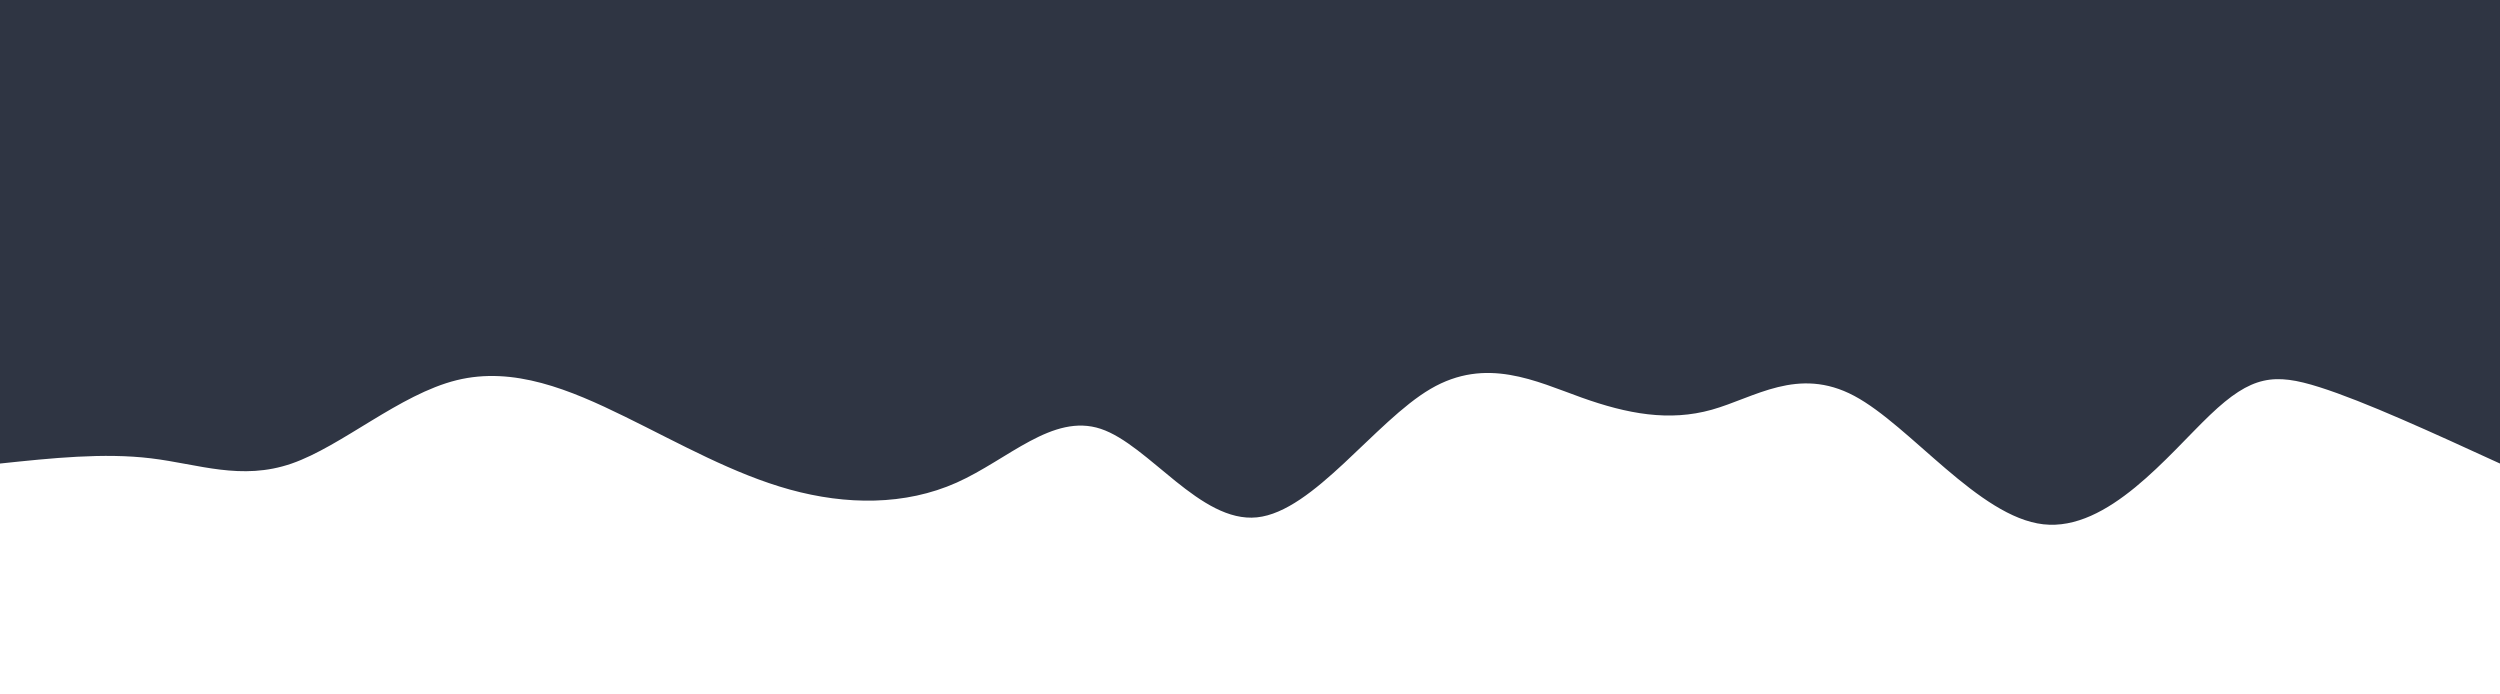 <!-- preserveAspectRatio="none"  -->
<svg preserveAspectRatio="none" id="svg" viewBox="0 0 1440 400" xmlns="http://www.w3.org/2000/svg" class="transition duration-300 ease-in-out delay-150"><path d="M 0,400 C 0,400 0,133 0,133 C 38.993,150.878 77.986,168.756 104,177 C 130.014,185.244 143.05,183.853 167,161 C 190.95,138.147 225.814,93.833 263,98 C 300.186,102.167 339.693,154.817 372,172 C 404.307,189.183 429.414,170.9 454,164 C 478.586,157.1 502.651,161.583 529,171 C 555.349,180.417 583.982,194.768 616,176 C 648.018,157.232 683.423,105.347 716,102 C 748.577,98.653 778.328,143.845 806,153 C 833.672,162.155 859.266,135.271 889,122 C 918.734,108.729 952.607,109.069 985,118 C 1017.393,126.931 1048.307,144.451 1080,160 C 1111.693,175.549 1144.165,189.127 1177,181 C 1209.835,172.873 1243.032,143.043 1272,133 C 1300.968,122.957 1325.705,132.702 1353,136 C 1380.295,139.298 1410.147,136.149 1440,133 C 1440,133 1440,400 1440,400 Z" stroke="none" stroke-width="0" fill="#2f354388" class="transition-all duration-300 ease-in-out delay-150 path-0" transform="rotate(-180 720 200)"></path><path d="M 0,400 C 0,400 0,266 0,266 C 22.252,281.218 44.505,296.435 75,297 C 105.495,297.565 144.234,283.476 176,264 C 207.766,244.524 232.56,219.66 261,225 C 289.44,230.34 321.525,265.885 358,270 C 394.475,274.115 435.341,246.801 466,240 C 496.659,233.199 517.113,246.91 543,252 C 568.887,257.09 600.209,253.559 627,268 C 653.791,282.441 676.051,314.854 709,309 C 741.949,303.146 785.587,259.025 822,243 C 858.413,226.975 887.603,239.048 915,246 C 942.397,252.952 968.003,254.785 996,267 C 1023.997,279.215 1054.386,301.812 1081,286 C 1107.614,270.188 1130.453,215.968 1161,219 C 1191.547,222.032 1229.801,282.316 1265,307 C 1300.199,331.684 1332.343,320.767 1361,308 C 1389.657,295.233 1414.829,280.617 1440,266 C 1440,266 1440,400 1440,400 Z" stroke="none" stroke-width="0" fill="#2f3543ff" class="transition-all duration-300 ease-in-out delay-150 path-1" transform="rotate(-180 720 200)"></path></svg>
